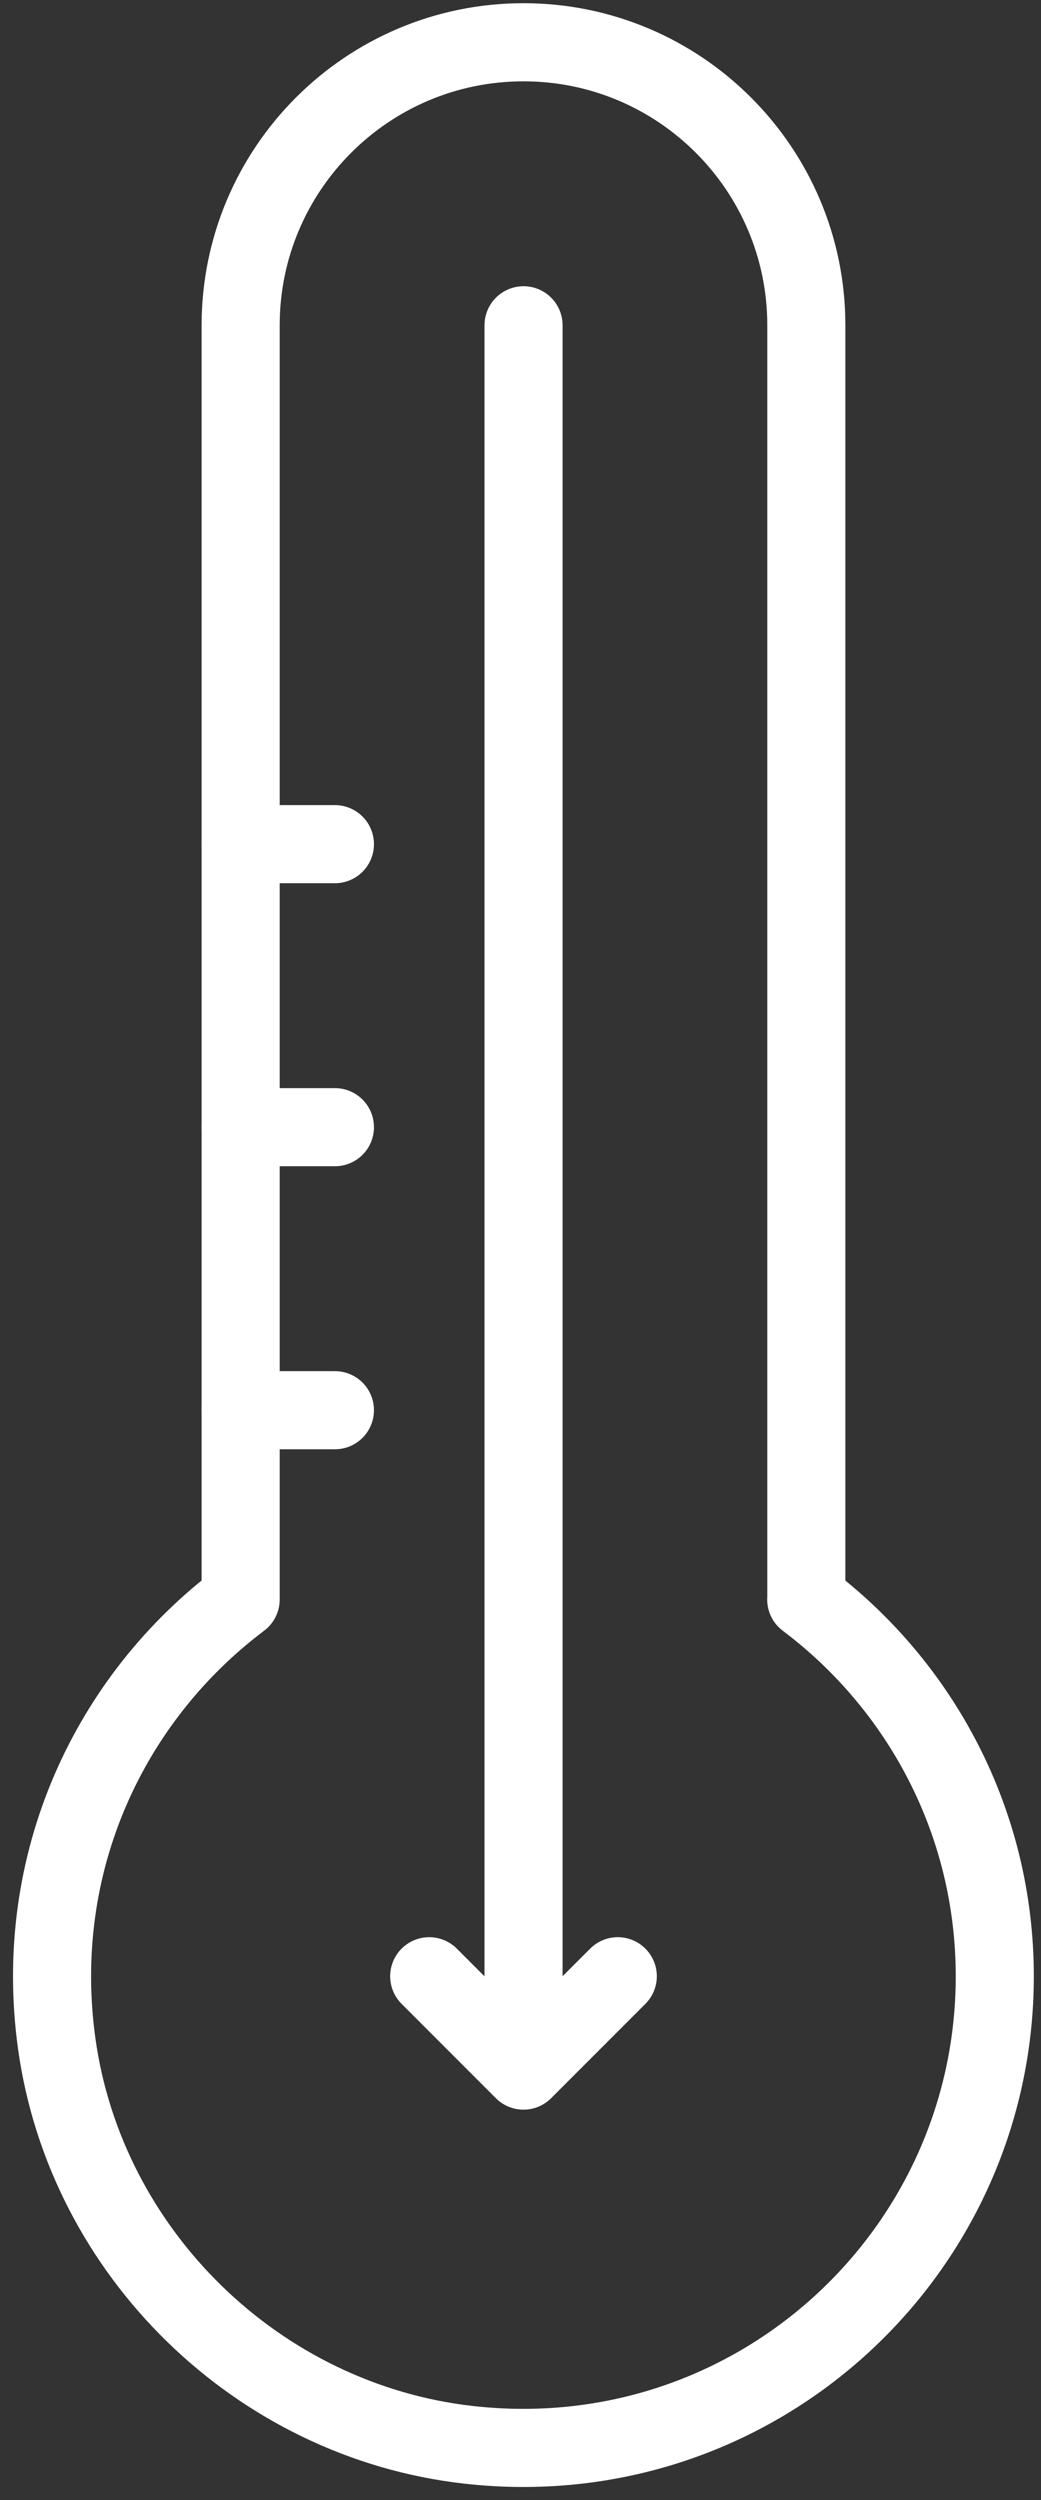 <svg width="40" height="96" viewBox="0 0 40 96" fill="none" xmlns="http://www.w3.org/2000/svg">
<rect x="0" y="0" width="40" height="96" fill="#333333" stroke="none"/>
<path d="M30.983 61.421V12.491C30.983 6.491 26.115 1.623 20.115 1.623C14.115 1.623 9.247 6.491 9.247 12.491V61.421C4.225 65.197 1.218 71.505 2.178 78.465C3.292 86.526 9.912 92.965 17.995 93.88C28.945 95.121 38.224 86.589 38.224 75.889C38.224 69.97 35.371 64.726 30.979 61.421H30.983Z" stroke="white" stroke-width="3" stroke-linecap="round" stroke-linejoin="round"/>
<path d="M16.492 75.888L20.115 79.511L23.738 75.888" stroke="white" stroke-width="3" stroke-linecap="round" stroke-linejoin="round"/>
<path d="M20.117 75.889V12.491" stroke="white" stroke-width="3" stroke-linecap="round" stroke-linejoin="round"/>
<path d="M9.246 54.152H12.869" stroke="white" stroke-width="3" stroke-linecap="round" stroke-linejoin="round"/>
<path d="M9.246 43.284H12.869" stroke="white" stroke-width="3" stroke-linecap="round" stroke-linejoin="round"/>
<path d="M9.246 32.416H12.869" stroke="white" stroke-width="3" stroke-linecap="round" stroke-linejoin="round"/>
</svg>
